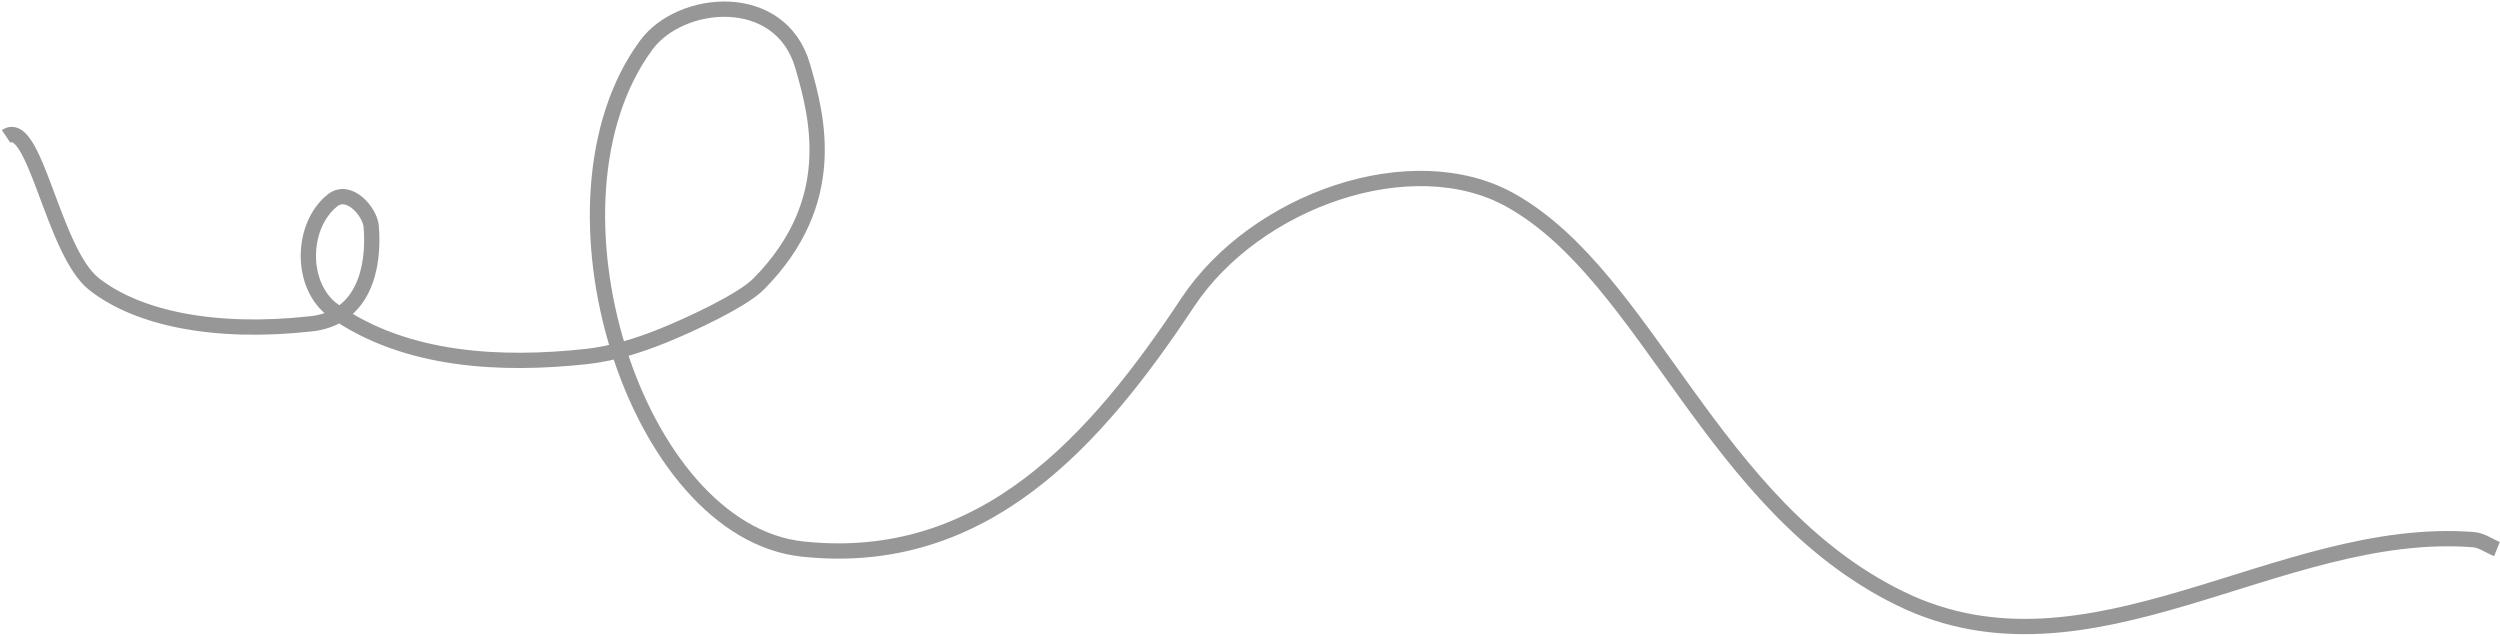<?xml version="1.0" encoding="UTF-8"?>
<svg width="818px" height="208px" viewBox="0 0 818 208" version="1.1" xmlns="http://www.w3.org/2000/svg" xmlns:xlink="http://www.w3.org/1999/xlink">
    <!-- Generator: Sketch 48.2 (47327) - http://www.bohemiancoding.com/sketch -->
    <title>Path 2</title>
    <desc>Created with Sketch.</desc>
    <defs></defs>
    <g id="HMIP-Process" stroke="none" stroke-width="1" fill="none" fill-rule="evenodd" transform="translate(-93, -220)">
        <path d="M95,264.635 C104.458,258.29 110.222,302.304 123.794,312.965 C137.962,324.093 163.027,329.482 194.822,325.948 C212.051,324.032 215.579,307.491 214.463,294.113 C214.051,289.186 207.13,281.314 201.805,285.556 C191.319,293.91 191.047,313.782 202.247,321.681 C225.766,338.269 257.226,339.671 284.886,336.652 C293.554,335.706 302.042,333.04 310.125,329.766 C318.957,326.189 335.876,318.316 341.183,312.965 C367.816,286.109 360.477,258.29 355.617,241.565 C348.338,216.517 315.697,219.469 304.451,234.757 C266.675,286.109 300.886,393.82 355.617,399.652 C415.1,405.99 451.914,363.743 481.612,318.957 C503.76,285.556 555.056,267.447 587.327,285.556 C632.305,310.796 653.054,385.705 714.813,415.846 C776.573,445.987 838.661,391.621 902.302,396.573 C905.057,396.787 907.434,398.626 910,399.652" id="Path-2" stroke="#979797" stroke-width="5"></path>
    </g>
</svg>